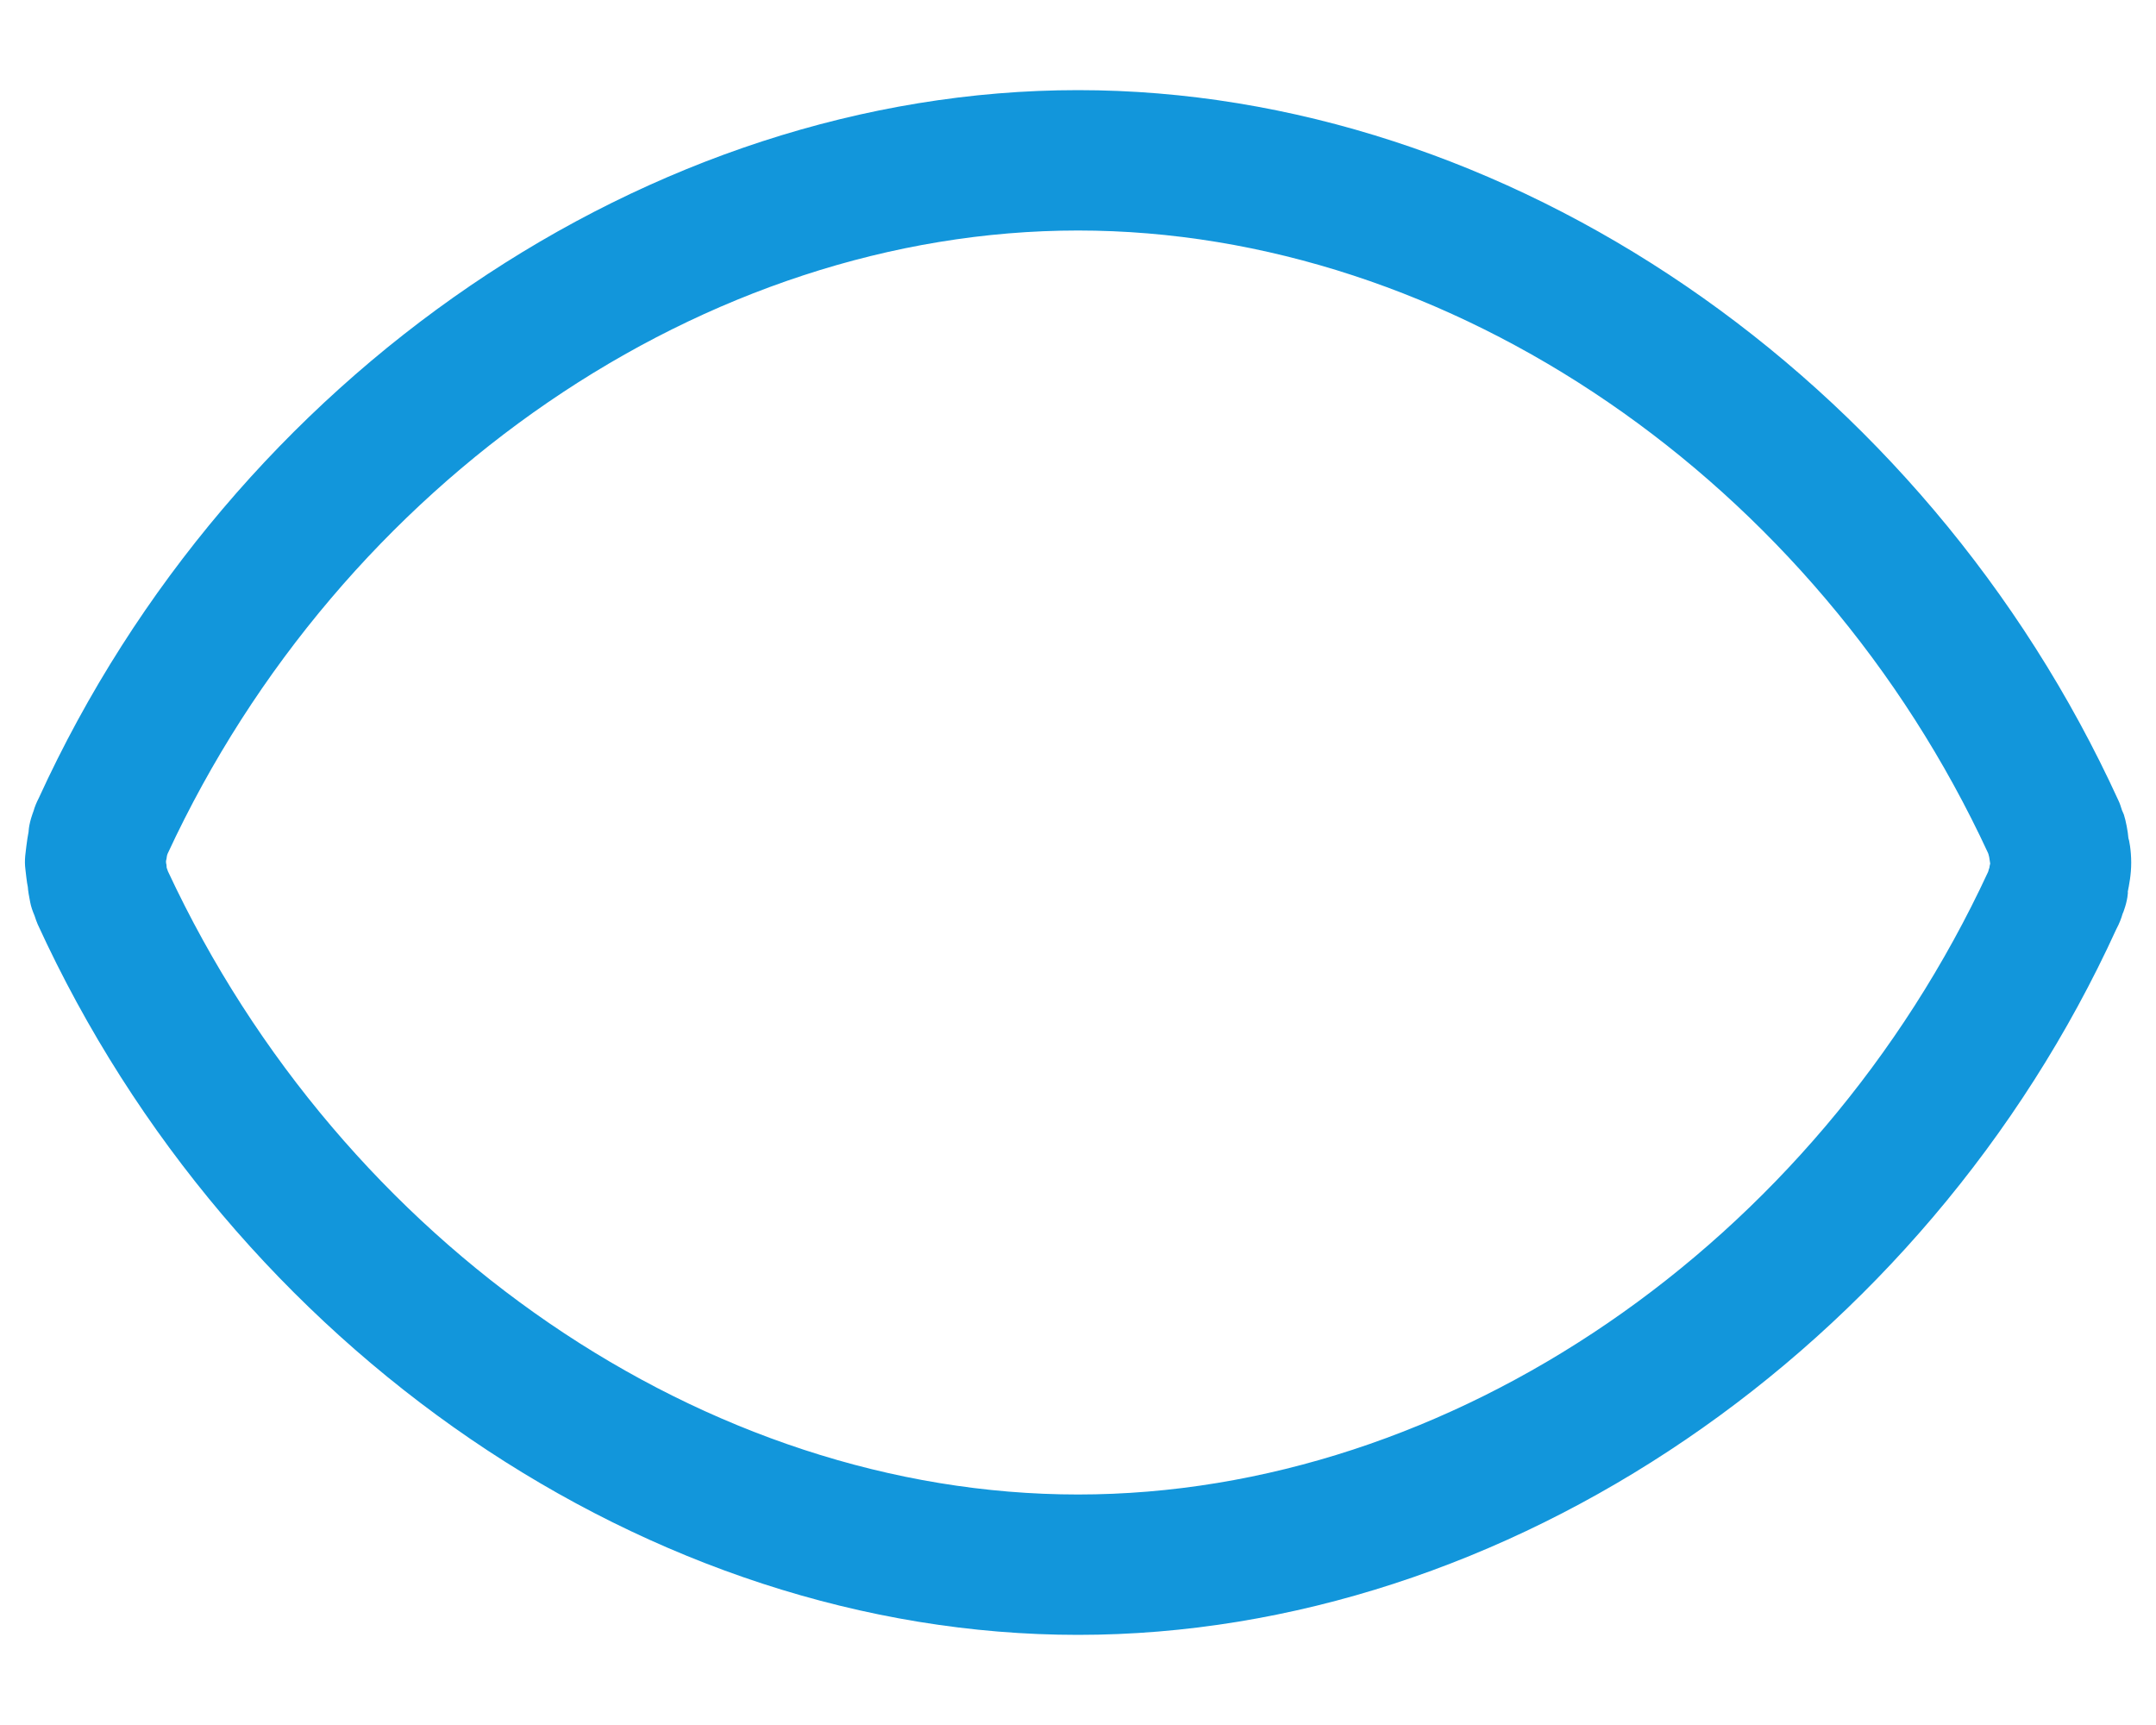 ﻿<?xml version="1.0" encoding="utf-8"?>
<svg version="1.1" xmlns:xlink="http://www.w3.org/1999/xlink" width="10px" height="8px" xmlns="http://www.w3.org/2000/svg">
  <defs>
    <pattern id="BGPattern" patternUnits="userSpaceOnUse" alignment="0 0" imageRepeat="None" />
    <mask fill="white" id="Clip8595">
      <path d="M 9.869 4.136  C 9.875 4.105  9.885 4.057  9.885 4.001  C 9.885 3.942  9.875 3.893  9.872 3.887  C 9.87 3.858  9.86 3.805  9.851 3.778  C 9.848 3.771  9.845 3.763  9.842 3.757  C 9.837 3.741  9.832 3.725  9.826 3.713  C 8.925 1.742  6.986 0.418  5 0.418  C 3.016 0.418  1.076 1.741  0.18 3.701  C 0.169 3.722  0.161 3.742  0.156 3.76  C 0.154 3.766  0.152 3.771  0.15 3.777  C 0.132 3.828  0.132 3.865  0.133 3.855  C 0.125 3.893  0.117 3.969  0.117 3.969  C 0.115 3.992  0.115 4.01  0.118 4.033  C 0.118 4.033  0.125 4.099  0.129 4.113  C 0.13 4.131  0.135 4.159  0.14 4.184  C 0.144 4.205  0.151 4.225  0.16 4.246  C 0.165 4.261  0.17 4.276  0.175 4.287  C 1.077 6.257  3.016 7.582  5 7.582  C 6.986 7.582  8.926 6.258  9.816 4.309  C 9.83 4.283  9.839 4.259  9.845 4.238  C 9.848 4.232  9.85 4.226  9.852 4.22  C 9.868 4.175  9.871 4.136  9.869 4.136  Z M 9.231 4.005  C 9.229 4.012  9.228 4.018  9.227 4.025  C 9.227 4.027  9.226 4.028  9.225 4.03  C 9.224 4.034  9.223 4.039  9.221 4.044  C 8.42 5.772  6.727 6.931  5 6.931  C 3.278 6.931  1.588 5.775  0.779 4.041  C 0.777 4.035  0.775 4.029  0.773 4.024  C 0.773 4.018  0.772 4.013  0.772 4.01  C 0.771 4.007  0.77 4.002  0.77 3.998  L 0.77 3.993  C 0.772 3.986  0.773 3.979  0.774 3.971  C 0.775 3.966  0.776 3.962  0.778 3.958  C 1.58 2.229  3.274 1.069  5 1.069  C 6.728 1.069  8.422 2.23  9.221 3.956  C 9.222 3.959  9.223 3.962  9.224 3.965  C 9.224 3.967  9.225 3.97  9.226 3.973  C 9.228 3.986  9.23 3.999  9.231 4.005  Z " fill-rule="evenodd" />
    </mask>
  </defs>
  <g transform="matrix(1 0 0 1 -1007 -5321 )">
    <path d="M 9.869 4.136  C 9.875 4.105  9.885 4.057  9.885 4.001  C 9.885 3.942  9.875 3.893  9.872 3.887  C 9.87 3.858  9.86 3.805  9.851 3.778  C 9.848 3.771  9.845 3.763  9.842 3.757  C 9.837 3.741  9.832 3.725  9.826 3.713  C 8.925 1.742  6.986 0.418  5 0.418  C 3.016 0.418  1.076 1.741  0.18 3.701  C 0.169 3.722  0.161 3.742  0.156 3.76  C 0.154 3.766  0.152 3.771  0.15 3.777  C 0.132 3.828  0.132 3.865  0.133 3.855  C 0.125 3.893  0.117 3.969  0.117 3.969  C 0.115 3.992  0.115 4.01  0.118 4.033  C 0.118 4.033  0.125 4.099  0.129 4.113  C 0.13 4.131  0.135 4.159  0.14 4.184  C 0.144 4.205  0.151 4.225  0.16 4.246  C 0.165 4.261  0.17 4.276  0.175 4.287  C 1.077 6.257  3.016 7.582  5 7.582  C 6.986 7.582  8.926 6.258  9.816 4.309  C 9.83 4.283  9.839 4.259  9.845 4.238  C 9.848 4.232  9.85 4.226  9.852 4.22  C 9.868 4.175  9.871 4.136  9.869 4.136  Z M 9.231 4.005  C 9.229 4.012  9.228 4.018  9.227 4.025  C 9.227 4.027  9.226 4.028  9.225 4.03  C 9.224 4.034  9.223 4.039  9.221 4.044  C 8.42 5.772  6.727 6.931  5 6.931  C 3.278 6.931  1.588 5.775  0.779 4.041  C 0.777 4.035  0.775 4.029  0.773 4.024  C 0.773 4.018  0.772 4.013  0.772 4.01  C 0.771 4.007  0.77 4.002  0.77 3.998  L 0.77 3.993  C 0.772 3.986  0.773 3.979  0.774 3.971  C 0.775 3.966  0.776 3.962  0.778 3.958  C 1.58 2.229  3.274 1.069  5 1.069  C 6.728 1.069  8.422 2.23  9.221 3.956  C 9.222 3.959  9.223 3.962  9.224 3.965  C 9.224 3.967  9.225 3.97  9.226 3.973  C 9.228 3.986  9.23 3.999  9.231 4.005  Z " fill-rule="nonzero" fill="rgba(18, 150, 219, 1)" stroke="none" transform="matrix(1 0 0 1 1007 5321 )" class="fill" />
    <path d="M 9.869 4.136  C 9.875 4.105  9.885 4.057  9.885 4.001  C 9.885 3.942  9.875 3.893  9.872 3.887  C 9.87 3.858  9.86 3.805  9.851 3.778  C 9.848 3.771  9.845 3.763  9.842 3.757  C 9.837 3.741  9.832 3.725  9.826 3.713  C 8.925 1.742  6.986 0.418  5 0.418  C 3.016 0.418  1.076 1.741  0.18 3.701  C 0.169 3.722  0.161 3.742  0.156 3.76  C 0.154 3.766  0.152 3.771  0.15 3.777  C 0.132 3.828  0.132 3.865  0.133 3.855  C 0.125 3.893  0.117 3.969  0.117 3.969  C 0.115 3.992  0.115 4.01  0.118 4.033  C 0.118 4.033  0.125 4.099  0.129 4.113  C 0.13 4.131  0.135 4.159  0.14 4.184  C 0.144 4.205  0.151 4.225  0.16 4.246  C 0.165 4.261  0.17 4.276  0.175 4.287  C 1.077 6.257  3.016 7.582  5 7.582  C 6.986 7.582  8.926 6.258  9.816 4.309  C 9.83 4.283  9.839 4.259  9.845 4.238  C 9.848 4.232  9.85 4.226  9.852 4.22  C 9.868 4.175  9.871 4.136  9.869 4.136  Z " stroke-width="0" stroke-dasharray="0" stroke="rgba(255, 255, 255, 0)" fill="none" transform="matrix(1 0 0 1 1007 5321 )" class="stroke" mask="url(#Clip8595)" />
    <path d="M 9.231 4.005  C 9.229 4.012  9.228 4.018  9.227 4.025  C 9.227 4.027  9.226 4.028  9.225 4.03  C 9.224 4.034  9.223 4.039  9.221 4.044  C 8.42 5.772  6.727 6.931  5 6.931  C 3.278 6.931  1.588 5.775  0.779 4.041  C 0.777 4.035  0.775 4.029  0.773 4.024  C 0.773 4.018  0.772 4.013  0.772 4.01  C 0.771 4.007  0.77 4.002  0.77 3.998  L 0.77 3.993  C 0.772 3.986  0.773 3.979  0.774 3.971  C 0.775 3.966  0.776 3.962  0.778 3.958  C 1.58 2.229  3.274 1.069  5 1.069  C 6.728 1.069  8.422 2.23  9.221 3.956  C 9.222 3.959  9.223 3.962  9.224 3.965  C 9.224 3.967  9.225 3.97  9.226 3.973  C 9.228 3.986  9.23 3.999  9.231 4.005  Z " stroke-width="0" stroke-dasharray="0" stroke="rgba(255, 255, 255, 0)" fill="none" transform="matrix(1 0 0 1 1007 5321 )" class="stroke" mask="url(#Clip8595)" />
  </g>
</svg>